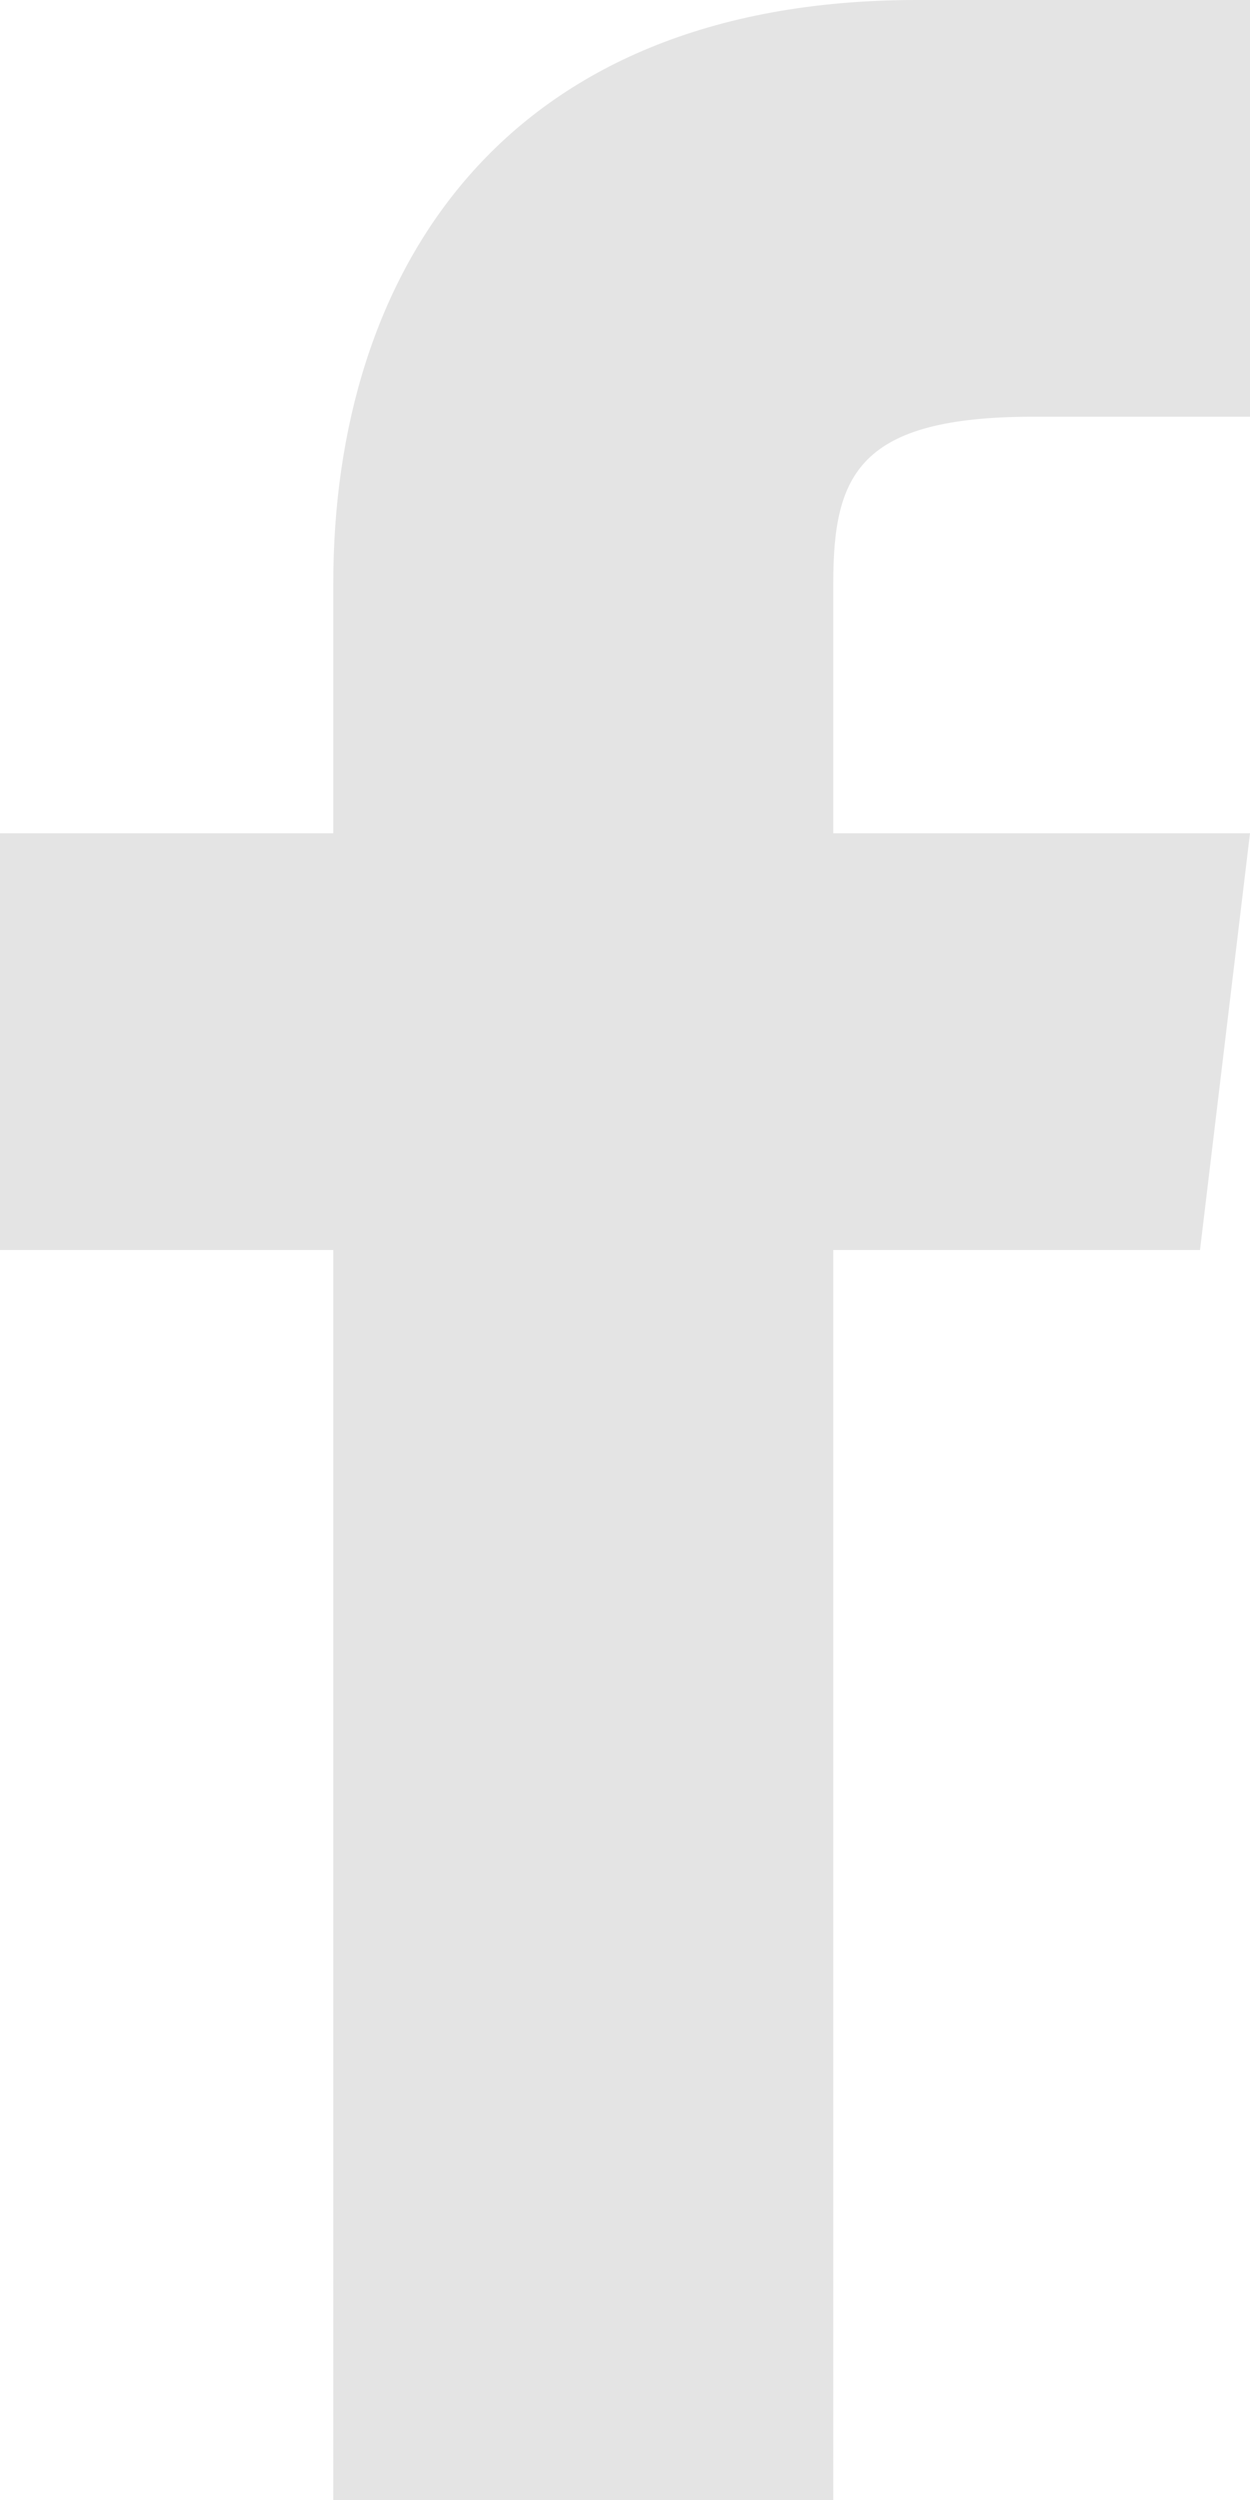 <svg width="8" height="16" viewBox="0 0 8 16" fill="none" xmlns="http://www.w3.org/2000/svg">
<g id="Vector">
<path id="Vector_2" d="M5.333 5.333V3.733C5.333 3.04 5.493 2.667 6.613 2.667H8V0H5.867C3.2 0 2.133 1.76 2.133 3.733V5.333H0V8H2.133V16H5.333V8H7.68L8 5.333H5.333Z" fill="#E4E4E4"/>
</g>
</svg>
